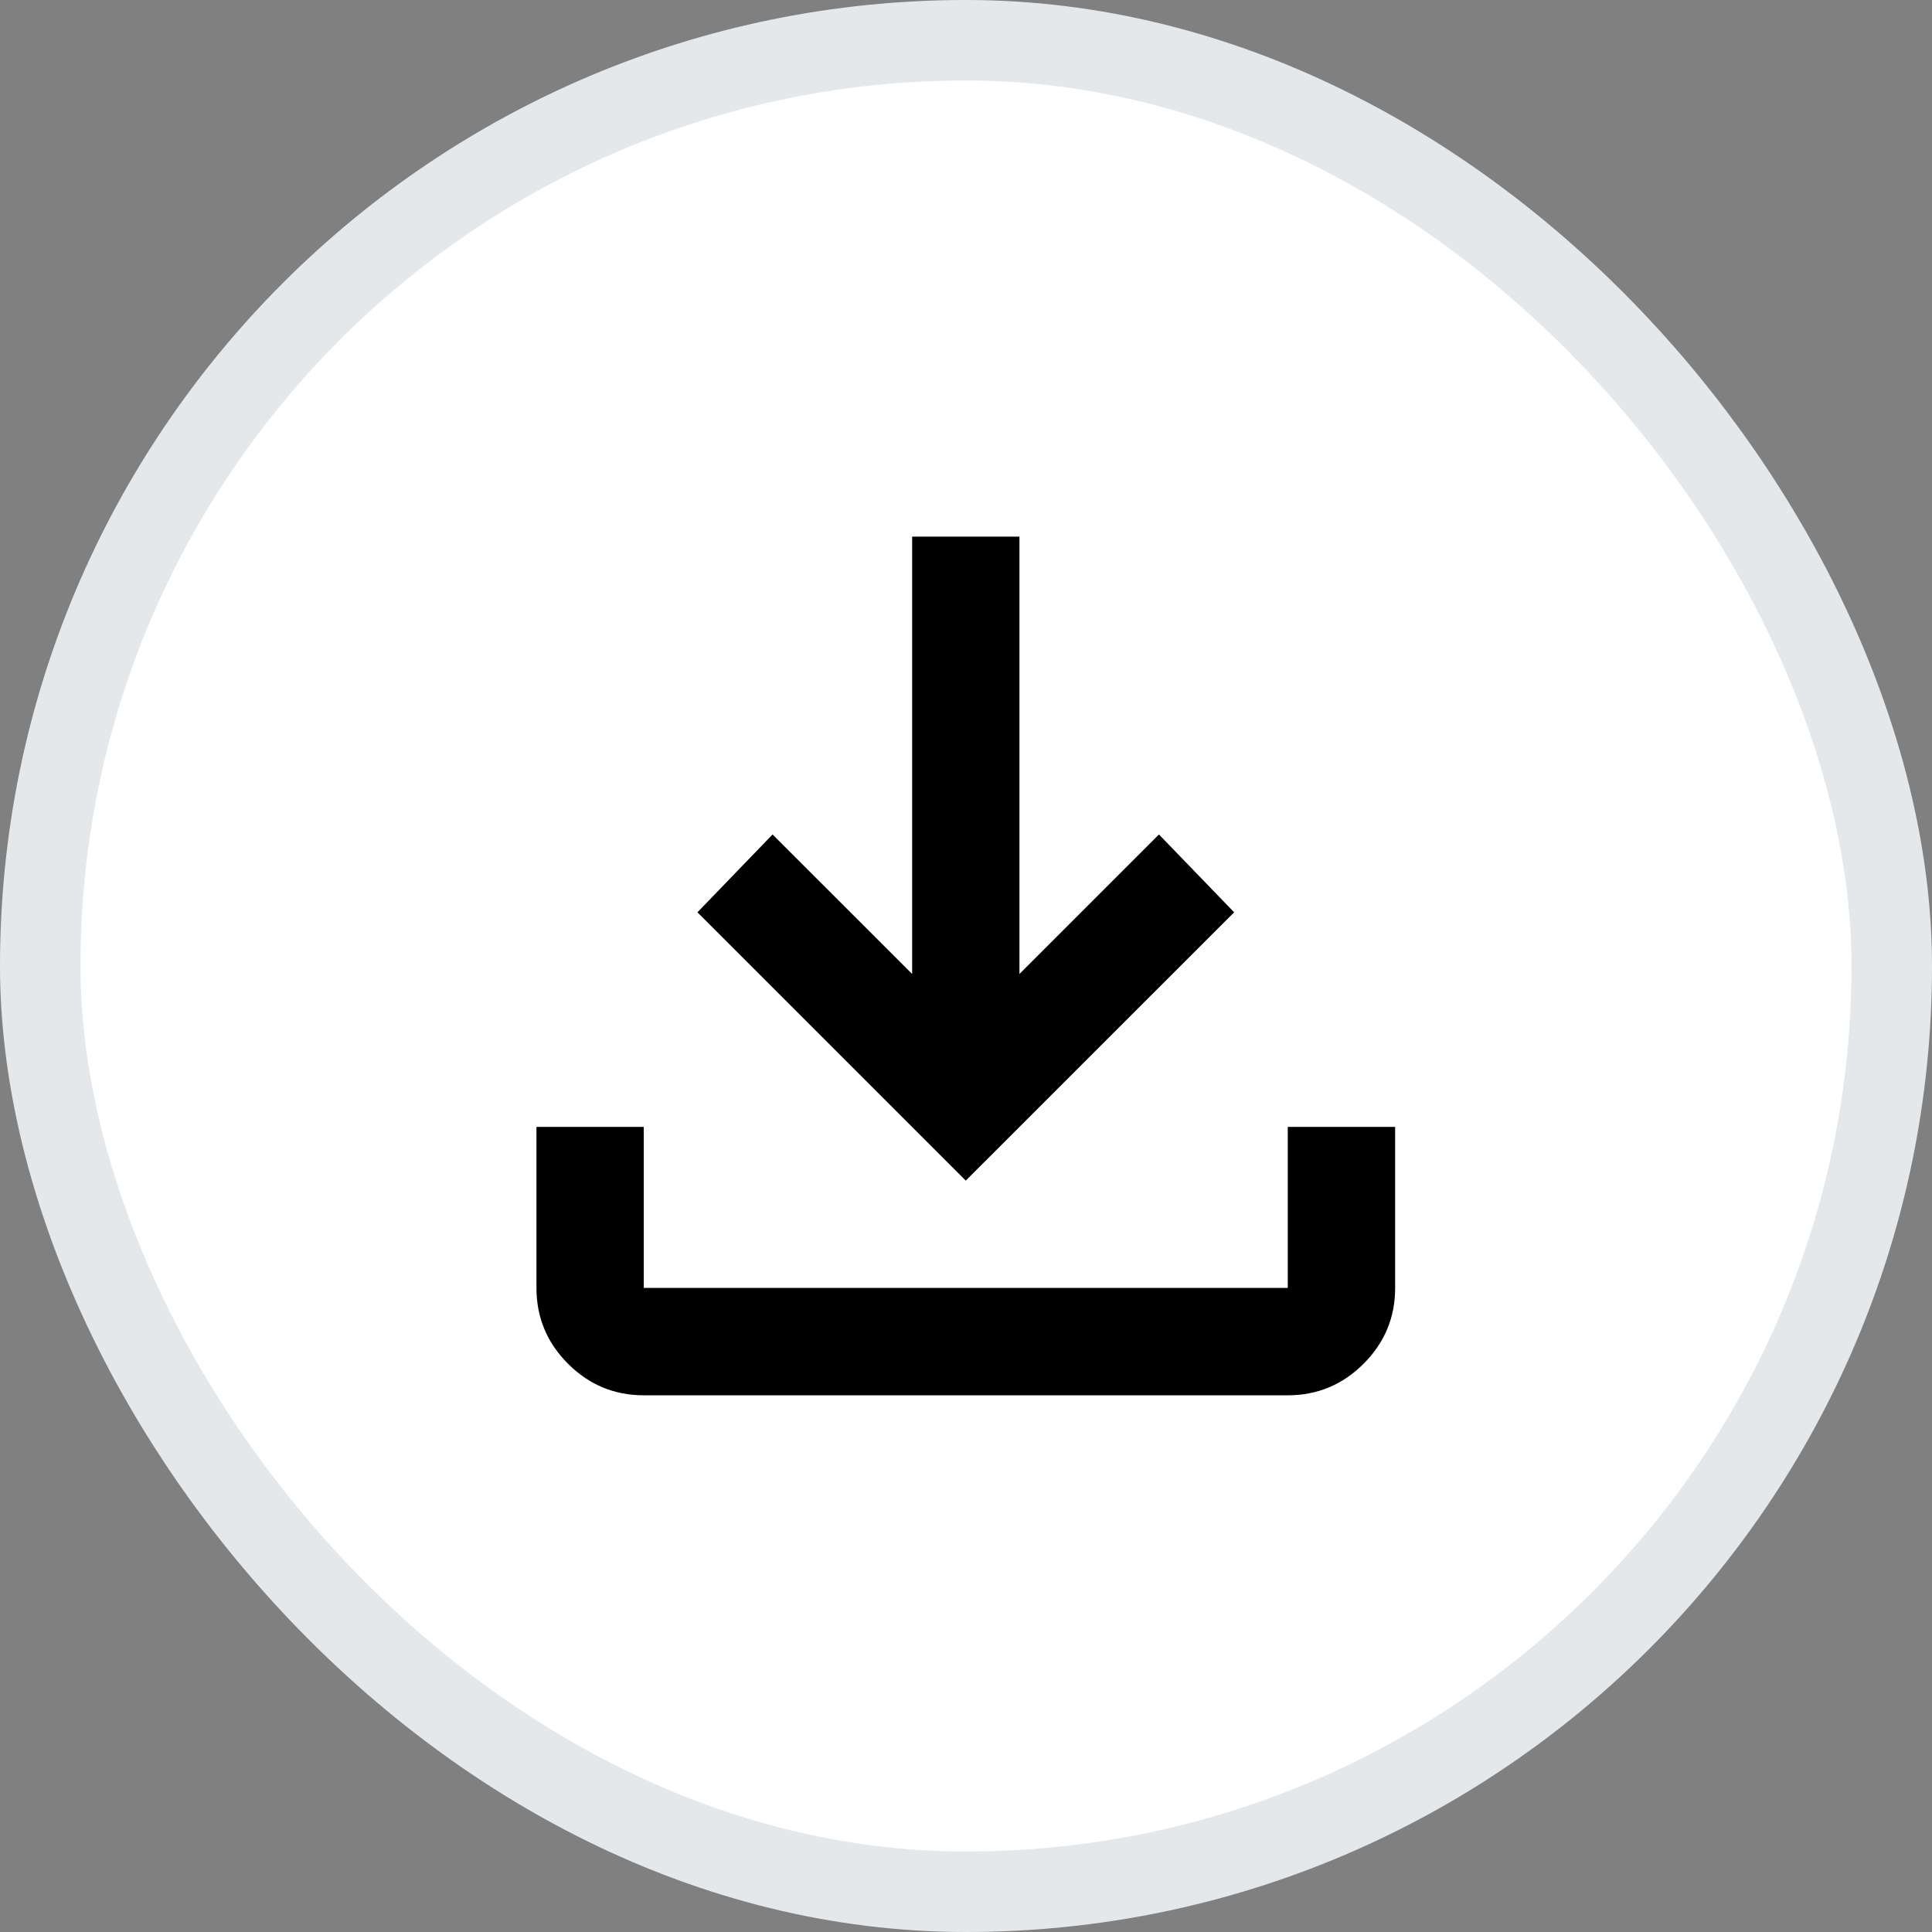 <svg width="24" height="24" viewBox="0 0 24 24" fill="none" xmlns="http://www.w3.org/2000/svg">
<rect x="0" y="0" width="24" height="24" fill="#808080" stroke="none"/>
<rect x="0.5" y="0.5" width="23" height="23" rx="11.5" fill="white"/>
<rect x="0.5" y="0.5" width="23" height="23" rx="11.5" stroke="#E5E8EB"/>
<path d="M11.997 14.666L8.664 11.333L9.597 10.366L11.331 12.099V6.666H12.664V12.099L14.397 10.366L15.331 11.333L11.997 14.666ZM7.997 17.333C7.631 17.333 7.317 17.202 7.056 16.941C6.795 16.68 6.664 16.366 6.664 15.999V13.999H7.997V15.999H15.997V13.999H17.331V15.999C17.331 16.366 17.2 16.68 16.939 16.941C16.678 17.202 16.364 17.333 15.997 17.333H7.997Z" fill="black"/>
</svg>
